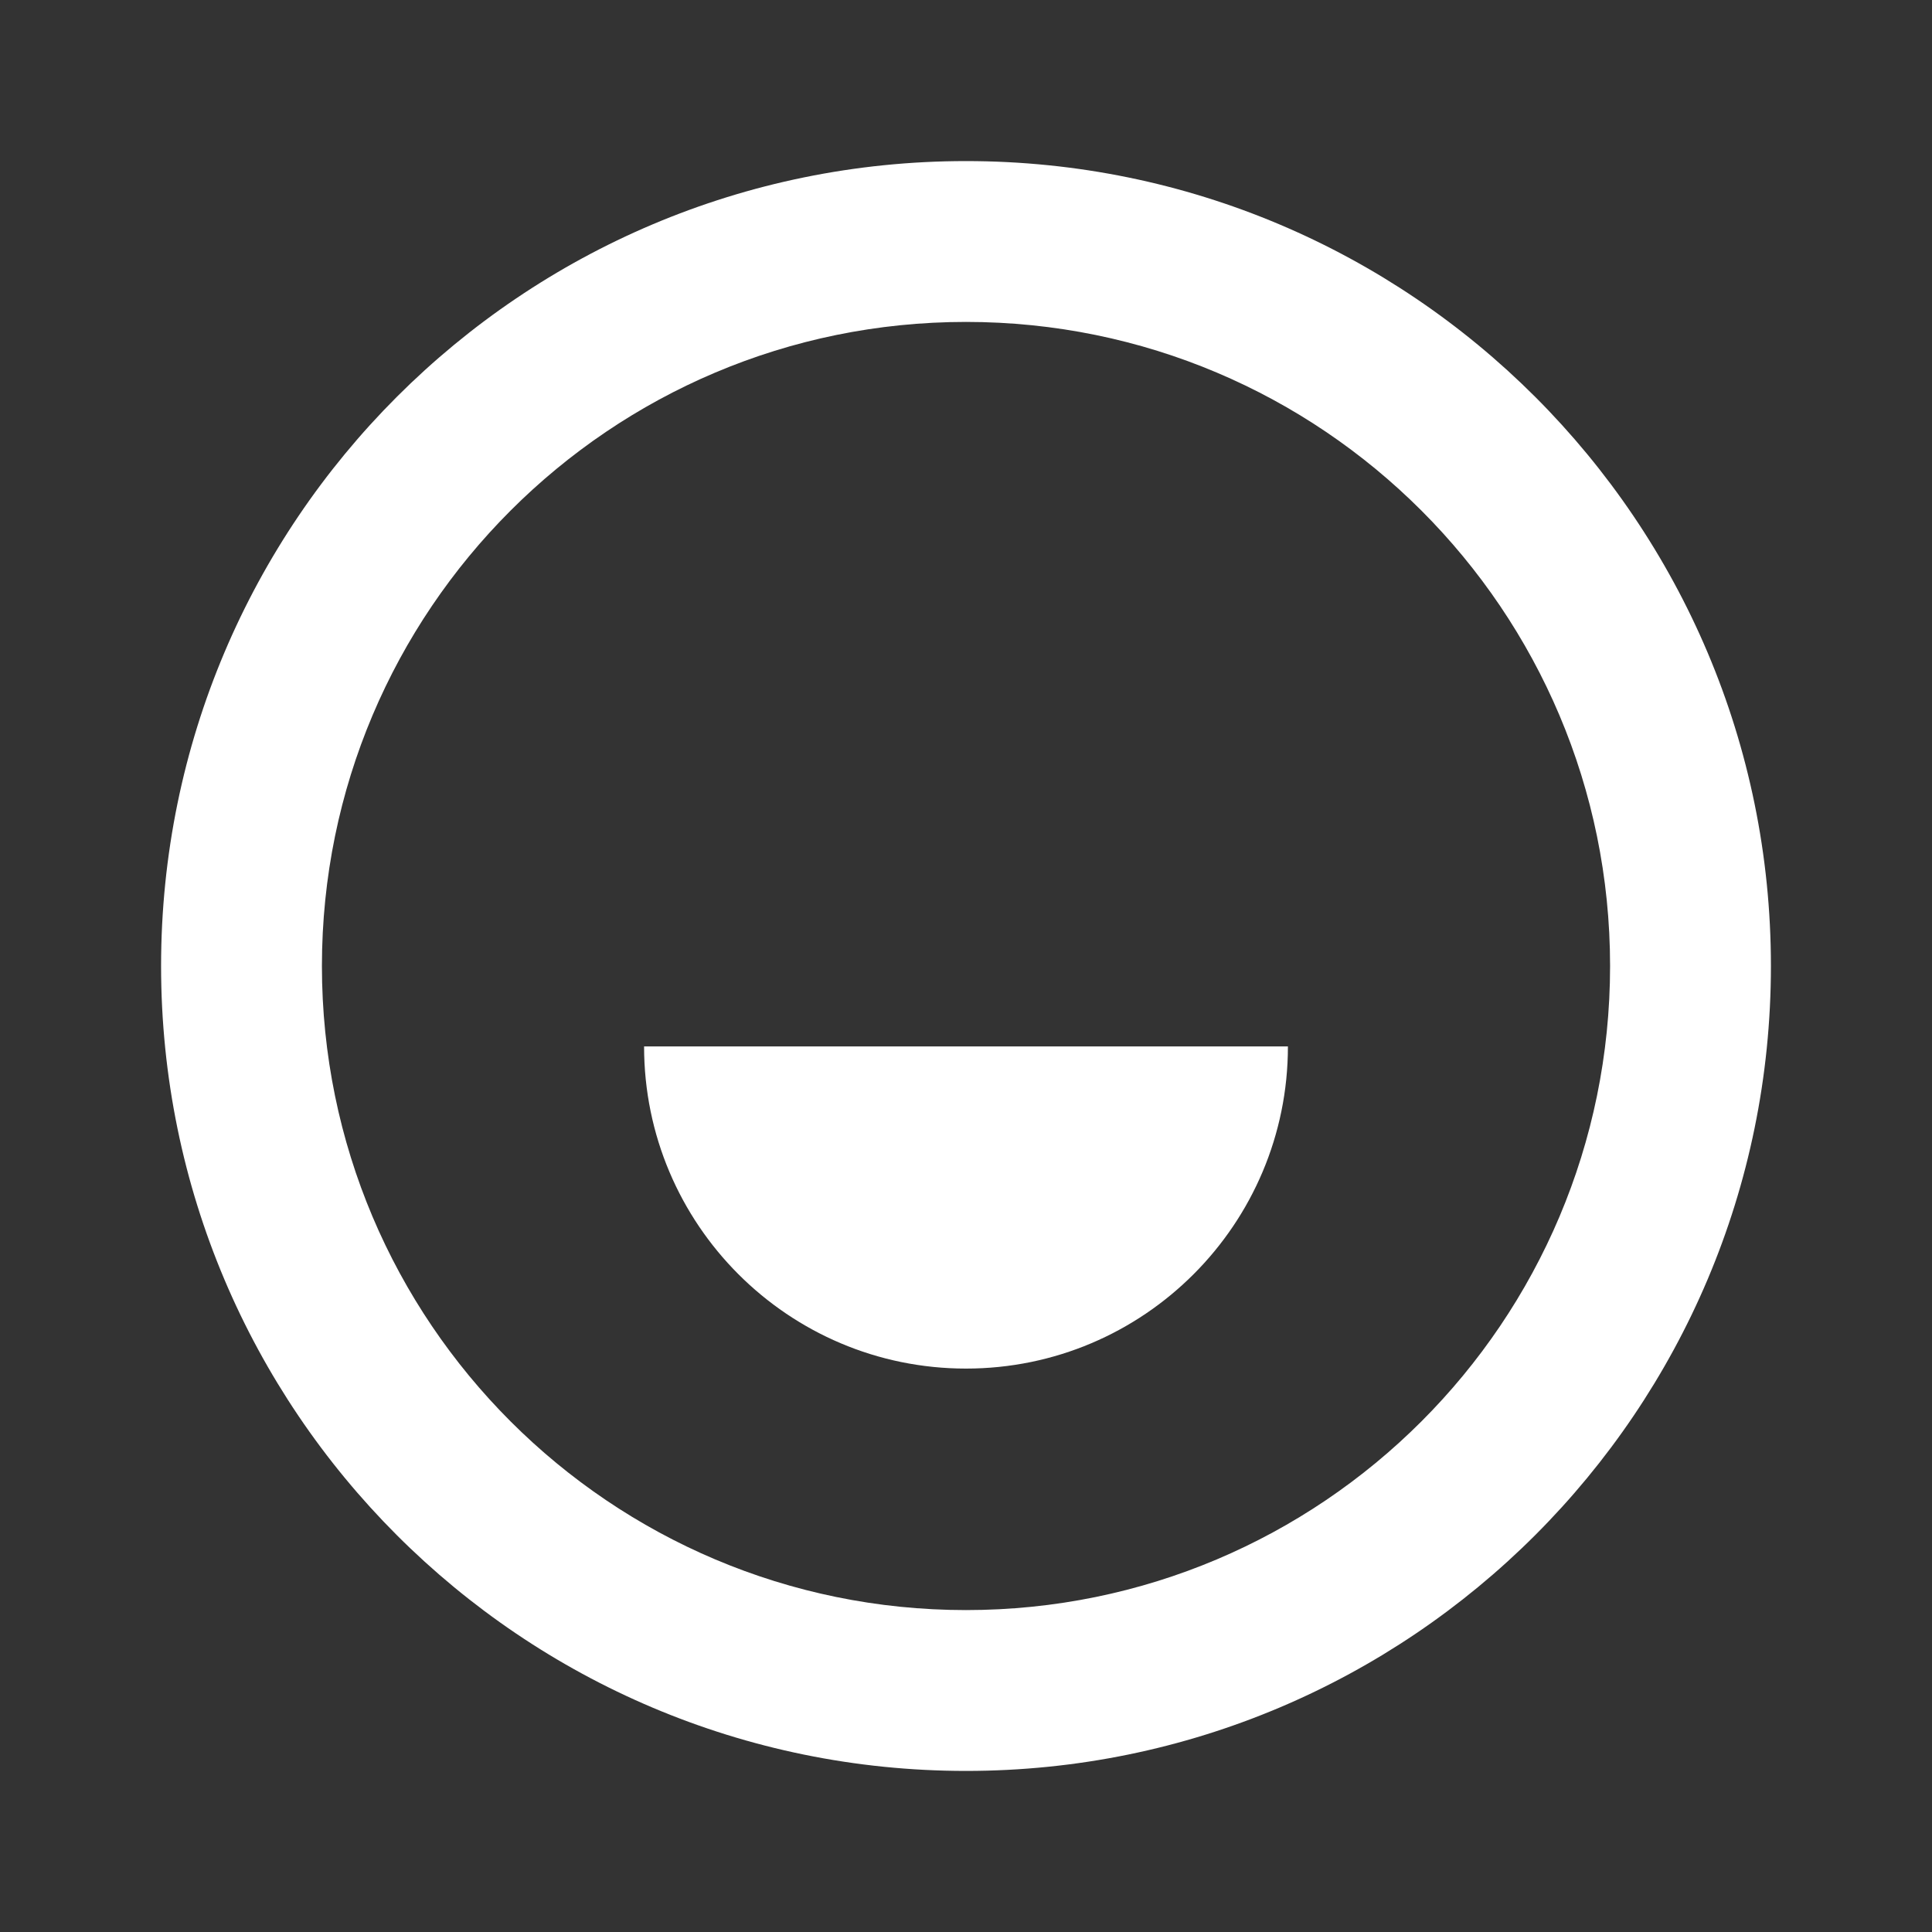 <?xml version="1.0" encoding="UTF-8"?>
<svg xmlns="http://www.w3.org/2000/svg" xmlns:xlink="http://www.w3.org/1999/xlink" width="32" height="32" viewBox="0 0 32 32" version="1.1">
<rect x="0" y="0" width="32" height="32" fill="#333333" stroke="none"/>
<g id="surface1">
<path style=" stroke:none;fill-rule:nonzero;fill:rgb(100%,100%,100%);fill-opacity:1;" d="M 16 29.332 C 8.637 29.332 2.668 23.363 2.668 16 C 2.668 8.637 8.637 2.668 16 2.668 C 23.363 2.668 29.332 8.637 29.332 16 C 29.332 23.363 23.363 29.332 16 29.332 Z M 16 26.668 C 21.891 26.668 26.668 21.891 26.668 16 C 26.668 10.109 21.891 5.332 16 5.332 C 10.109 5.332 5.332 10.109 5.332 16 C 5.332 21.891 10.109 26.668 16 26.668 Z M 10.668 17.332 L 21.332 17.332 C 21.332 20.277 18.945 22.668 16 22.668 C 13.055 22.668 10.668 20.277 10.668 17.332 Z M 10.668 17.332 "/>
</g>
</svg>
